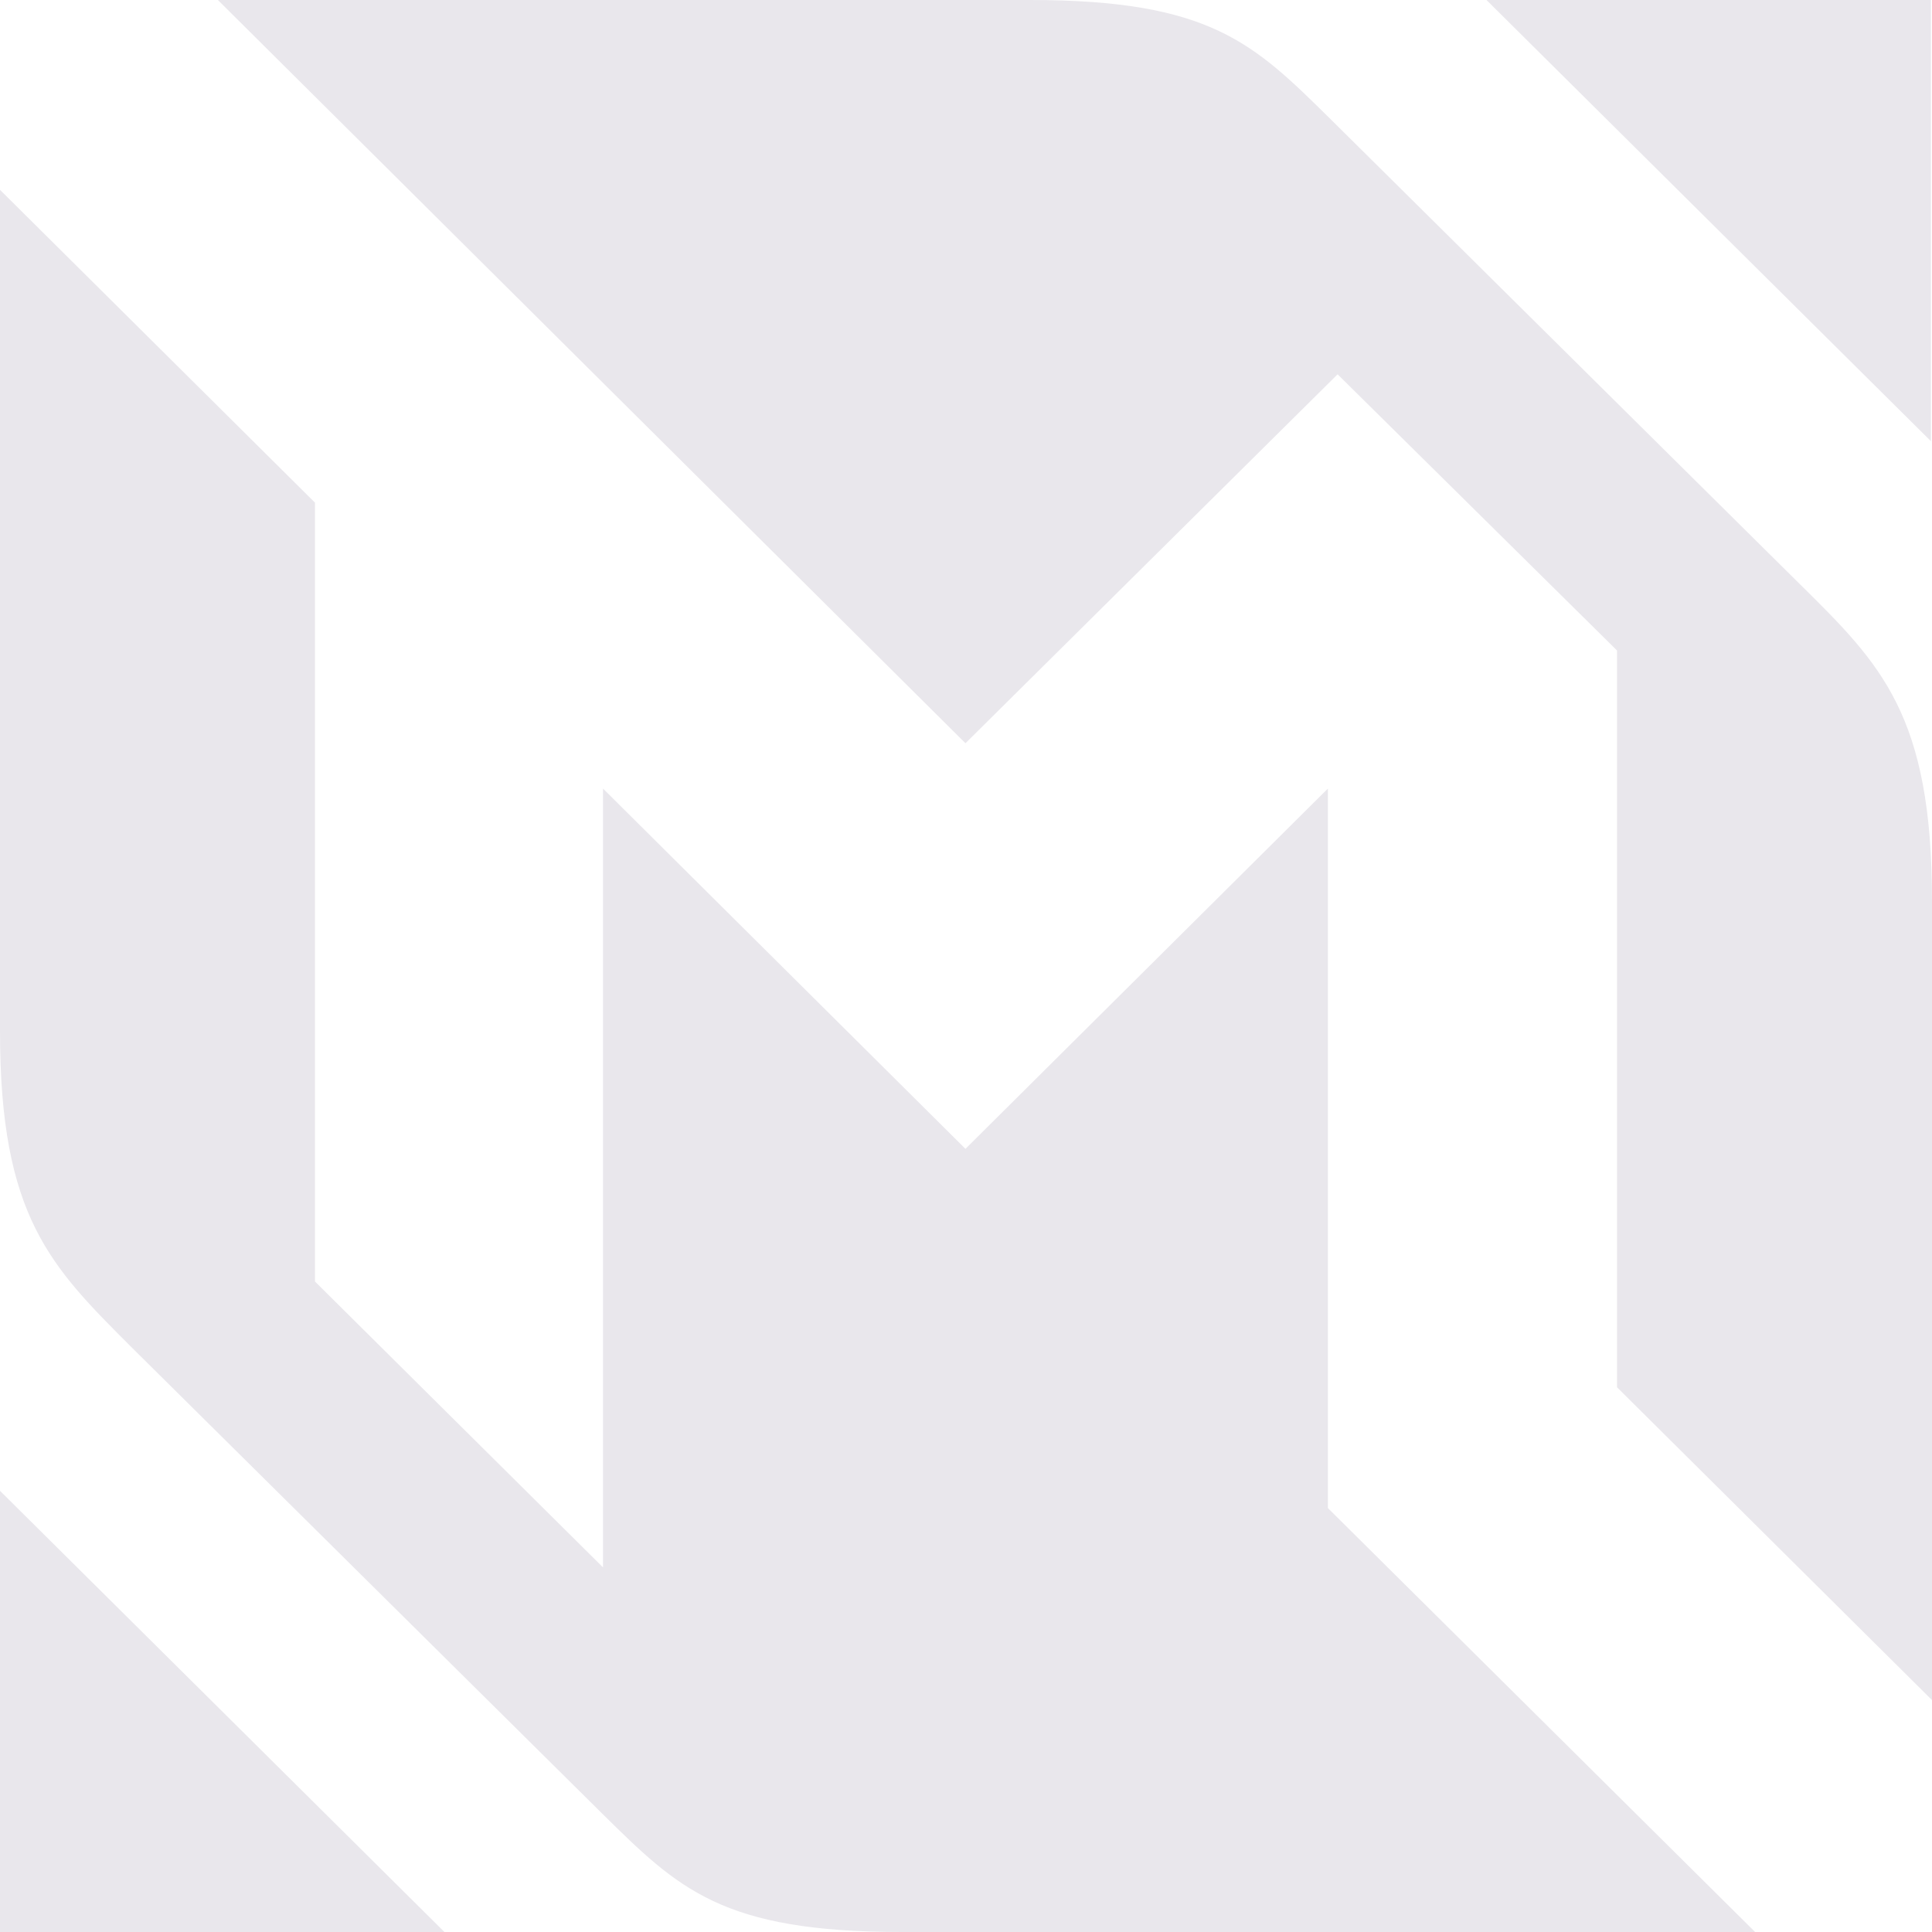 <svg width="50" height="50" viewBox="0 0 50 50" fill="none" xmlns="http://www.w3.org/2000/svg">
<path fill-rule="evenodd" clip-rule="evenodd" d="M5.639 0H23.897H26.661C31.323 0 32.44 1.117 34.422 3.071L46.594 15.131C48.688 17.197 50 18.509 50 23.311V26.075V43.998L41.848 35.902V16.834L34.617 9.687L24.986 19.235L5.639 0ZM45.422 50L34.366 39.029V20.408L24.986 29.732L15.606 20.408V40.564L8.152 33.166V13.009L0 4.913V23.925V26.689C0 31.491 1.312 32.775 3.406 34.869L15.578 46.929C17.56 48.883 18.677 50 23.339 50H26.103H45.422ZM11.502 50L0 38.582V50H11.502ZM38.47 0L49.972 11.418V0H38.47Z" fill="#E9E7EC"/>
</svg>
